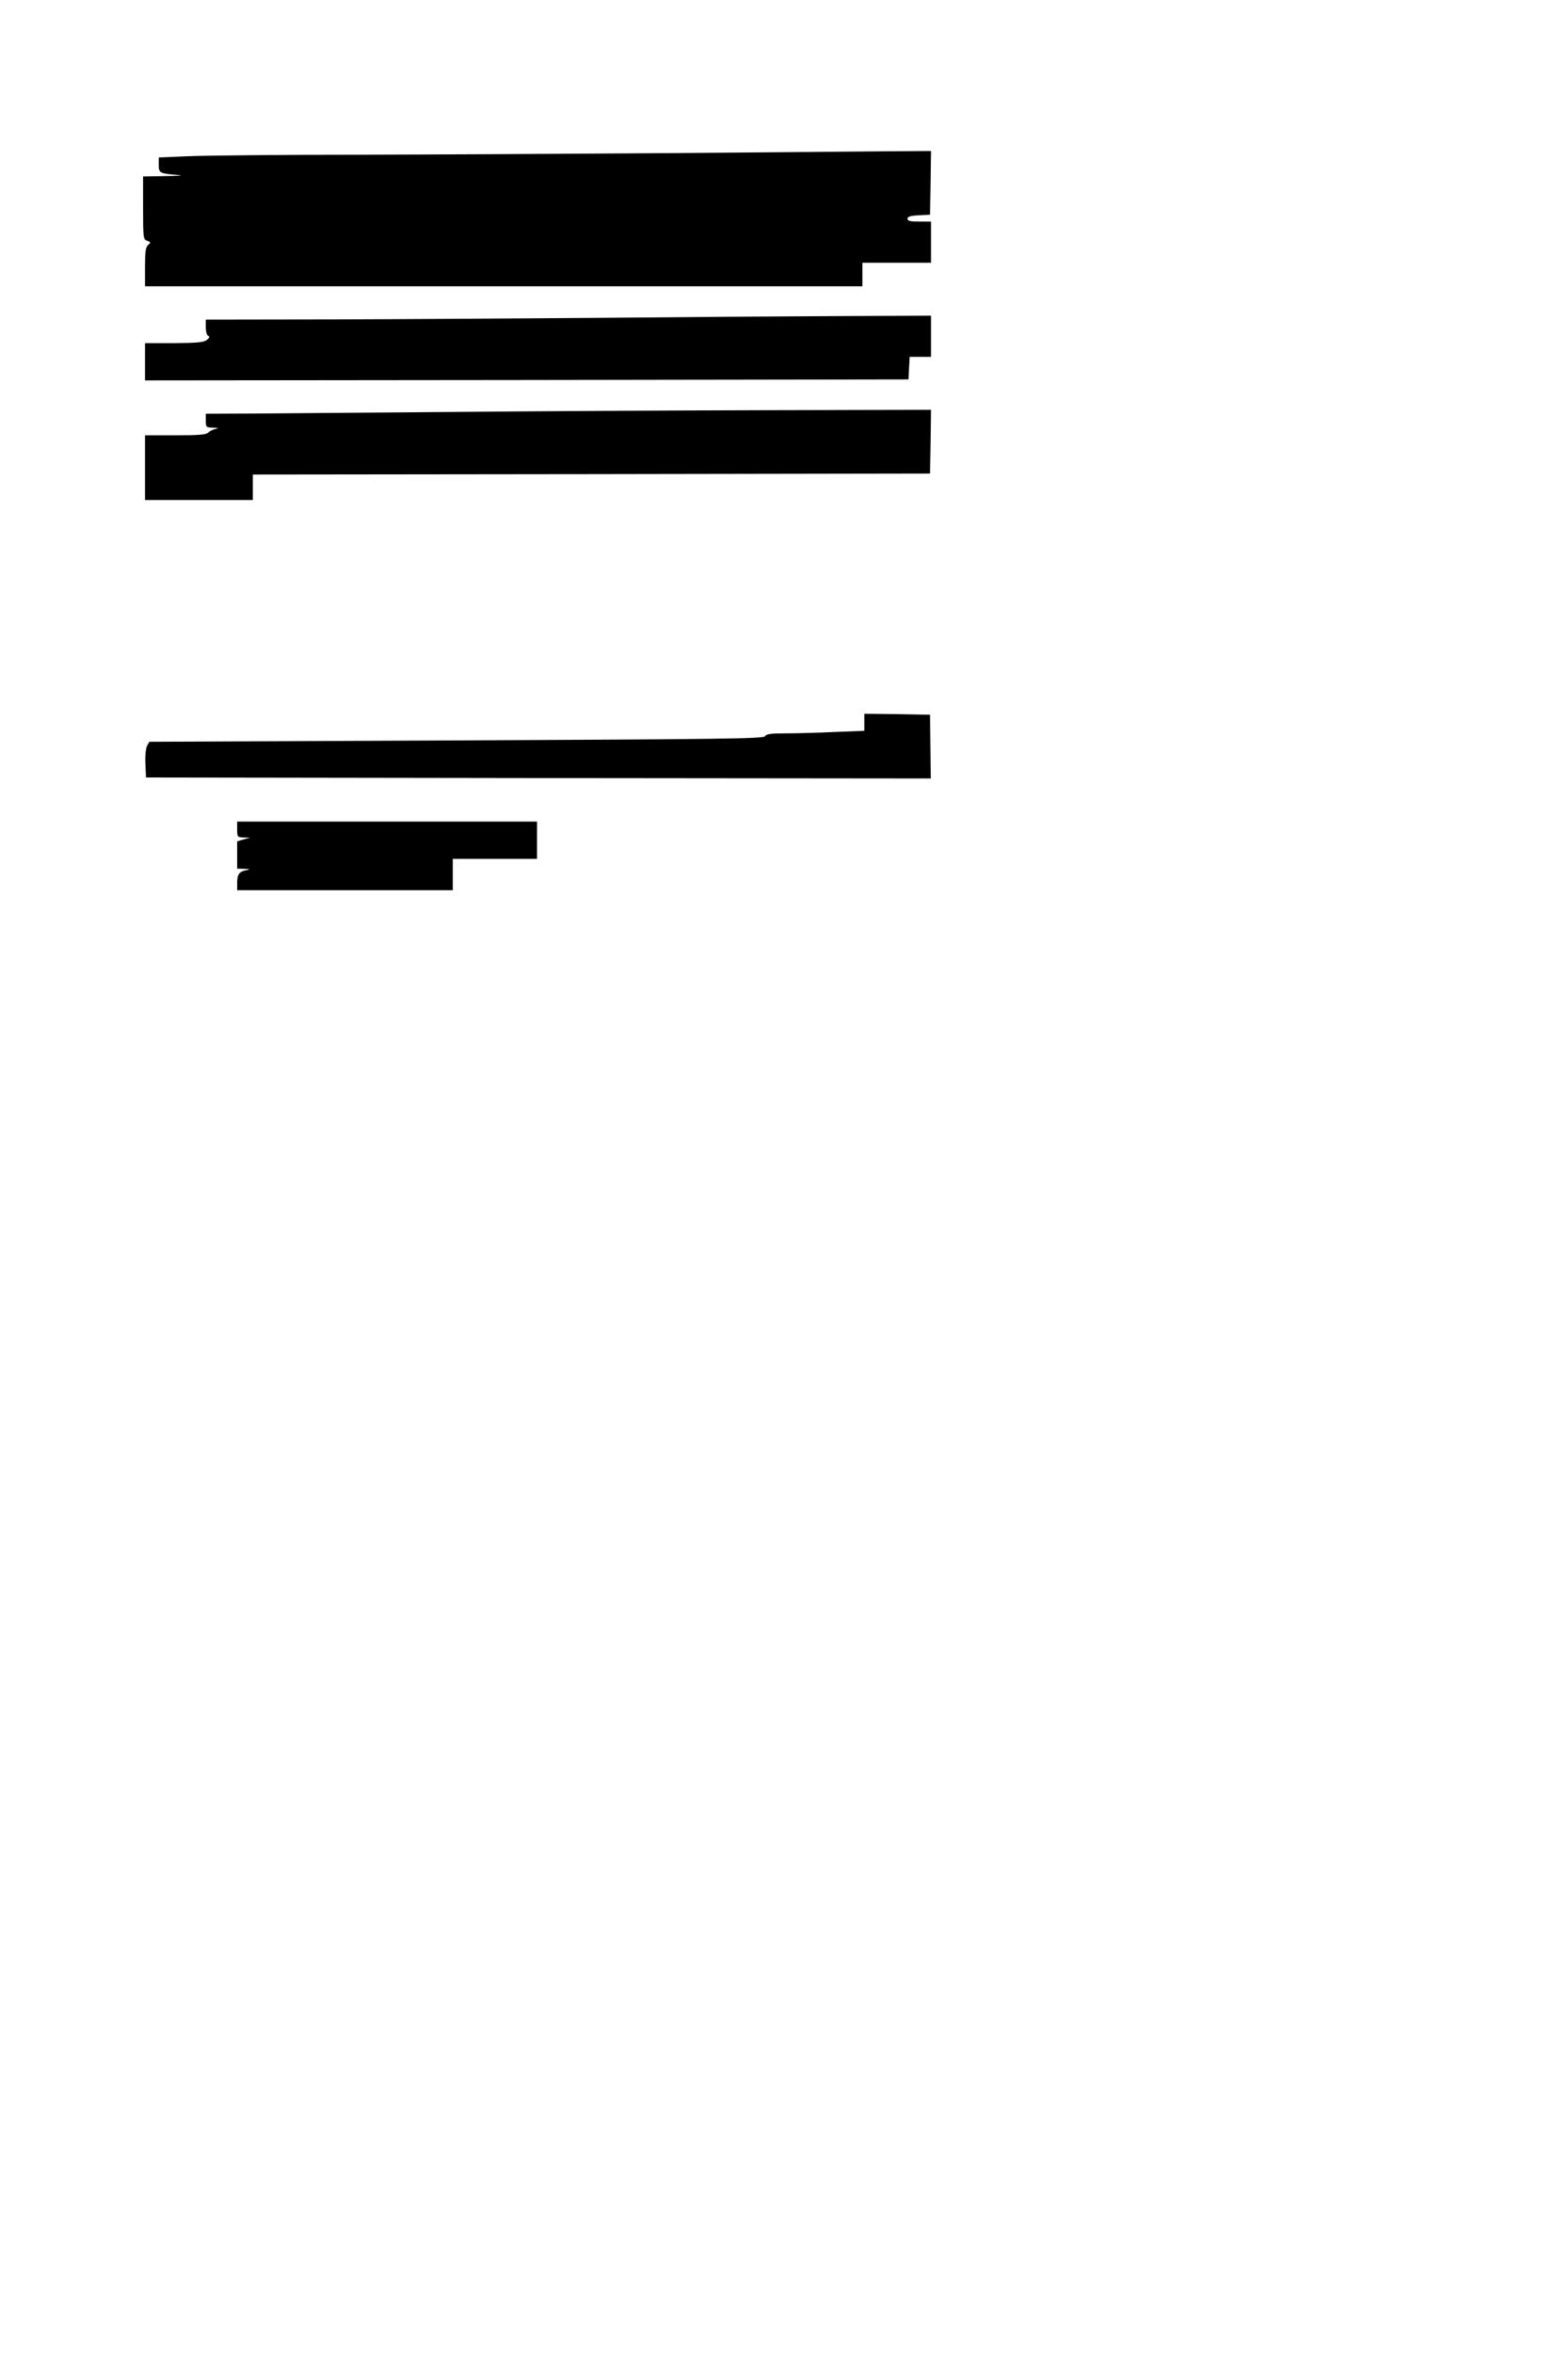 <?xml version="1.0" standalone="no"?>
<!DOCTYPE svg PUBLIC "-//W3C//DTD SVG 20010904//EN"
 "http://www.w3.org/TR/2001/REC-SVG-20010904/DTD/svg10.dtd">
<svg version="1.0" xmlns="http://www.w3.org/2000/svg"
 width="800pt" height="1200pt" viewBox="0 0 800 1200"
 preserveAspectRatio="xMidYMid meet">
<g transform="translate(0,1200) scale(0.1,-0.1)"
fill="#000000" stroke="none">
<path d="M3405 11219 c-445 -3 -1147 -7 -1560 -8 -412 0 -814 -4 -892 -8
l-143 -6 0 -38 c0 -42 4 -44 105 -52 22 -2 -11 -4 -72 -5 l-113 -2 0 -160 c0
-154 1 -161 21 -168 19 -7 19 -9 5 -21 -13 -11 -16 -34 -16 -112 l0 -99 1830
0 1830 0 0 60 0 60 175 0 175 0 0 105 0 105 -60 0 c-46 0 -60 3 -60 15 0 10
15 15 58 17 l57 3 3 163 2 162 -267 -2 c-148 -1 -632 -5 -1078 -9z"/>
<path d="M3050 10379 c-410 -3 -1027 -7 -1372 -8 l-628 -1 0 -39 c0 -22 5 -41
13 -44 8 -3 6 -10 -8 -21 -16 -12 -48 -15 -167 -16 l-148 0 0 -95 0 -95 1948
2 1947 3 3 58 3 57 54 0 55 0 0 105 0 105 -477 -2 c-263 -1 -813 -5 -1223 -9z"/>
<path d="M2295 9899 c-418 -3 -869 -7 -1002 -8 l-243 -1 0 -35 c0 -34 2 -35
38 -36 26 -1 30 -3 13 -6 -13 -3 -31 -11 -38 -19 -11 -11 -49 -14 -169 -14
l-154 0 0 -165 0 -165 275 0 275 0 0 65 0 65 1728 2 1727 3 3 163 2 162 -847
-2 c-467 -1 -1190 -5 -1608 -9z"/>
<path d="M4410 8317 l0 -44 -152 -6 c-83 -4 -195 -7 -249 -7 -76 0 -100 -3
-106 -15 -7 -12 -213 -15 -1575 -21 l-1566 -7 -12 -21 c-6 -12 -10 -52 -8 -91
l3 -70 2002 -3 2002 -2 -2 162 -2 163 -167 3 -168 2 0 -43z"/>
<path d="M1210 7770 c0 -38 1 -40 33 -41 l32 -1 -32 -9 -33 -10 0 -69 0 -70
38 -1 c27 -1 30 -3 12 -6 -39 -7 -50 -22 -50 -64 l0 -39 550 0 550 0 0 80 0
80 215 0 215 0 0 95 0 95 -765 0 -765 0 0 -40z"/>
</g>
</svg>
